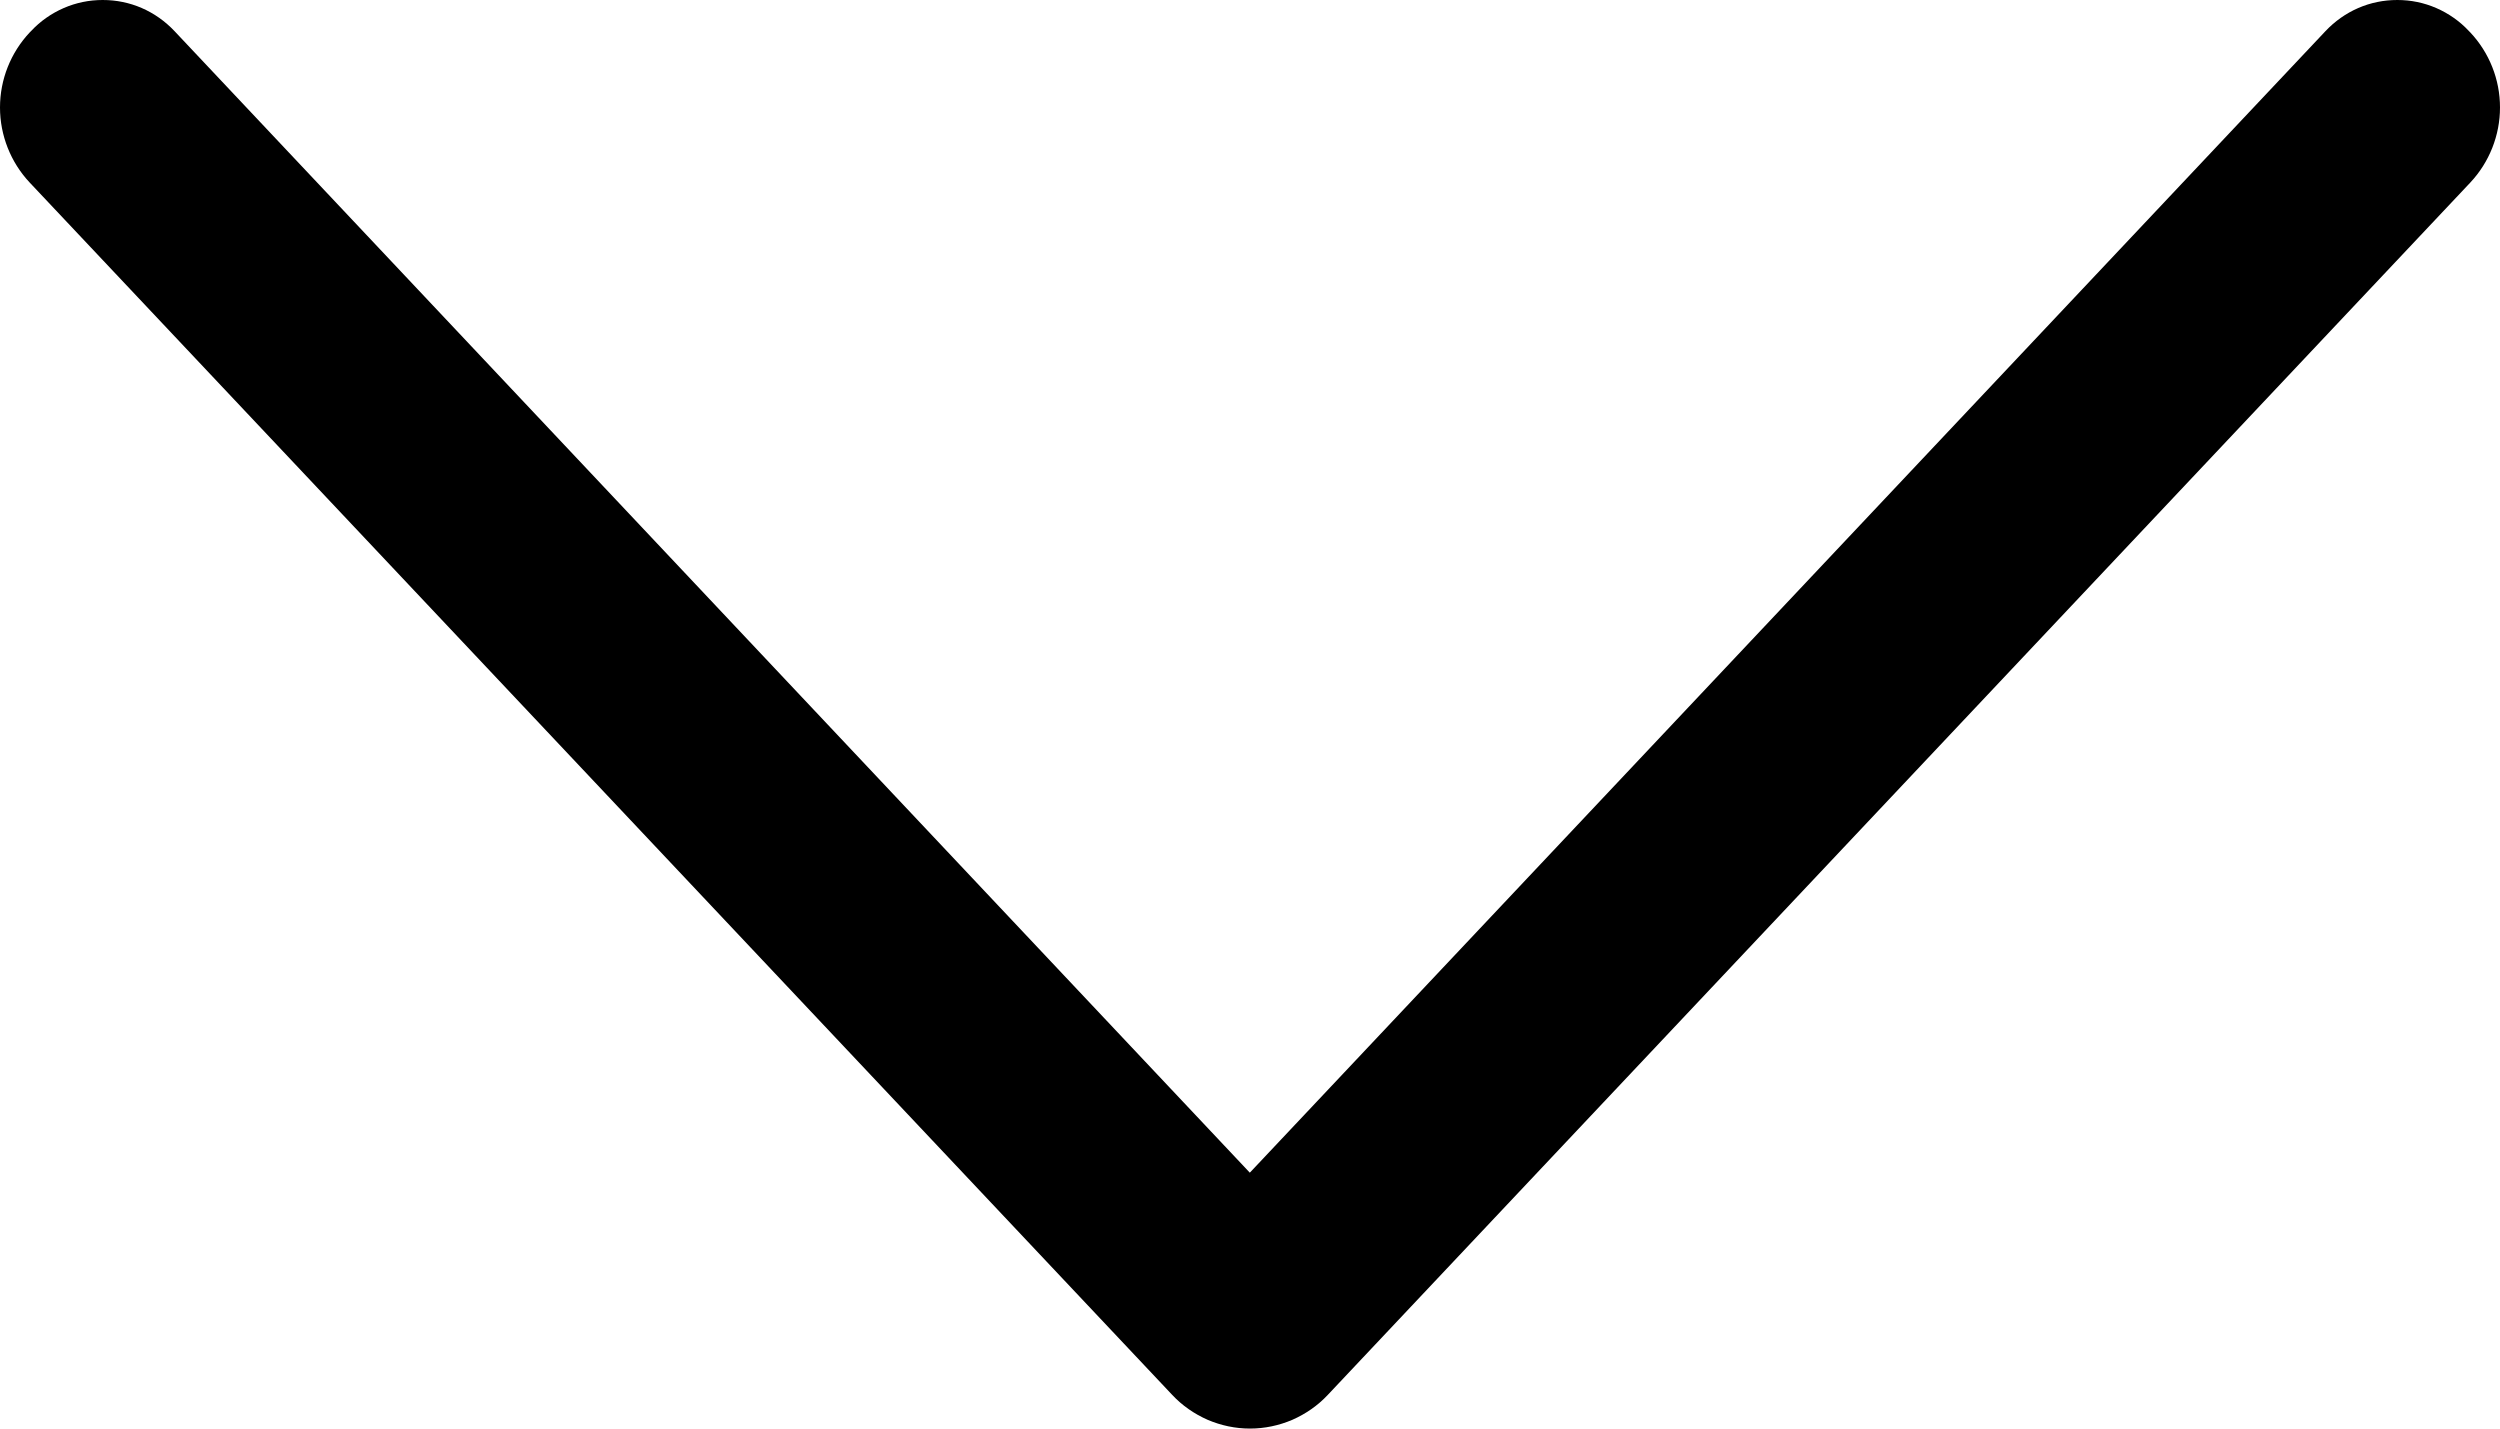 <svg
     data-local-action="changeChapterDisplay $$chapter-id"
     xmlns="http://www.w3.org/2000/svg"
     width="14" height="8" viewBox="0 0 14 8" fill="none">
    <path d="M7.436 7.811L13.834 1.022C13.94 0.909 14 0.758 14 0.602C14 0.445 13.94 0.295 13.834 0.182L13.826 0.174C13.775 0.119 13.712 0.075 13.643 0.045C13.574 0.015 13.5 -9.09942e-07 13.425 -9.03371e-07C13.349 -8.96799e-07 13.275 0.015 13.206 0.045C13.137 0.075 13.075 0.119 13.023 0.174L6.999 6.567L0.977 0.174C0.925 0.119 0.863 0.075 0.794 0.045C0.725 0.015 0.651 2.13369e-07 0.575 2.19941e-07C0.5 2.26512e-07 0.426 0.015 0.357 0.045C0.288 0.075 0.225 0.119 0.174 0.174L0.166 0.182C0.06 0.295 2.93238e-07 0.445 3.06919e-07 0.602C3.20601e-07 0.758 0.06 0.909 0.166 1.022L6.564 7.811C6.62 7.871 6.688 7.918 6.763 7.951C6.838 7.983 6.918 8 7 8C7.082 8 7.162 7.983 7.237 7.951C7.312 7.918 7.38 7.871 7.436 7.811Z"
          fill="black"/>
</svg>